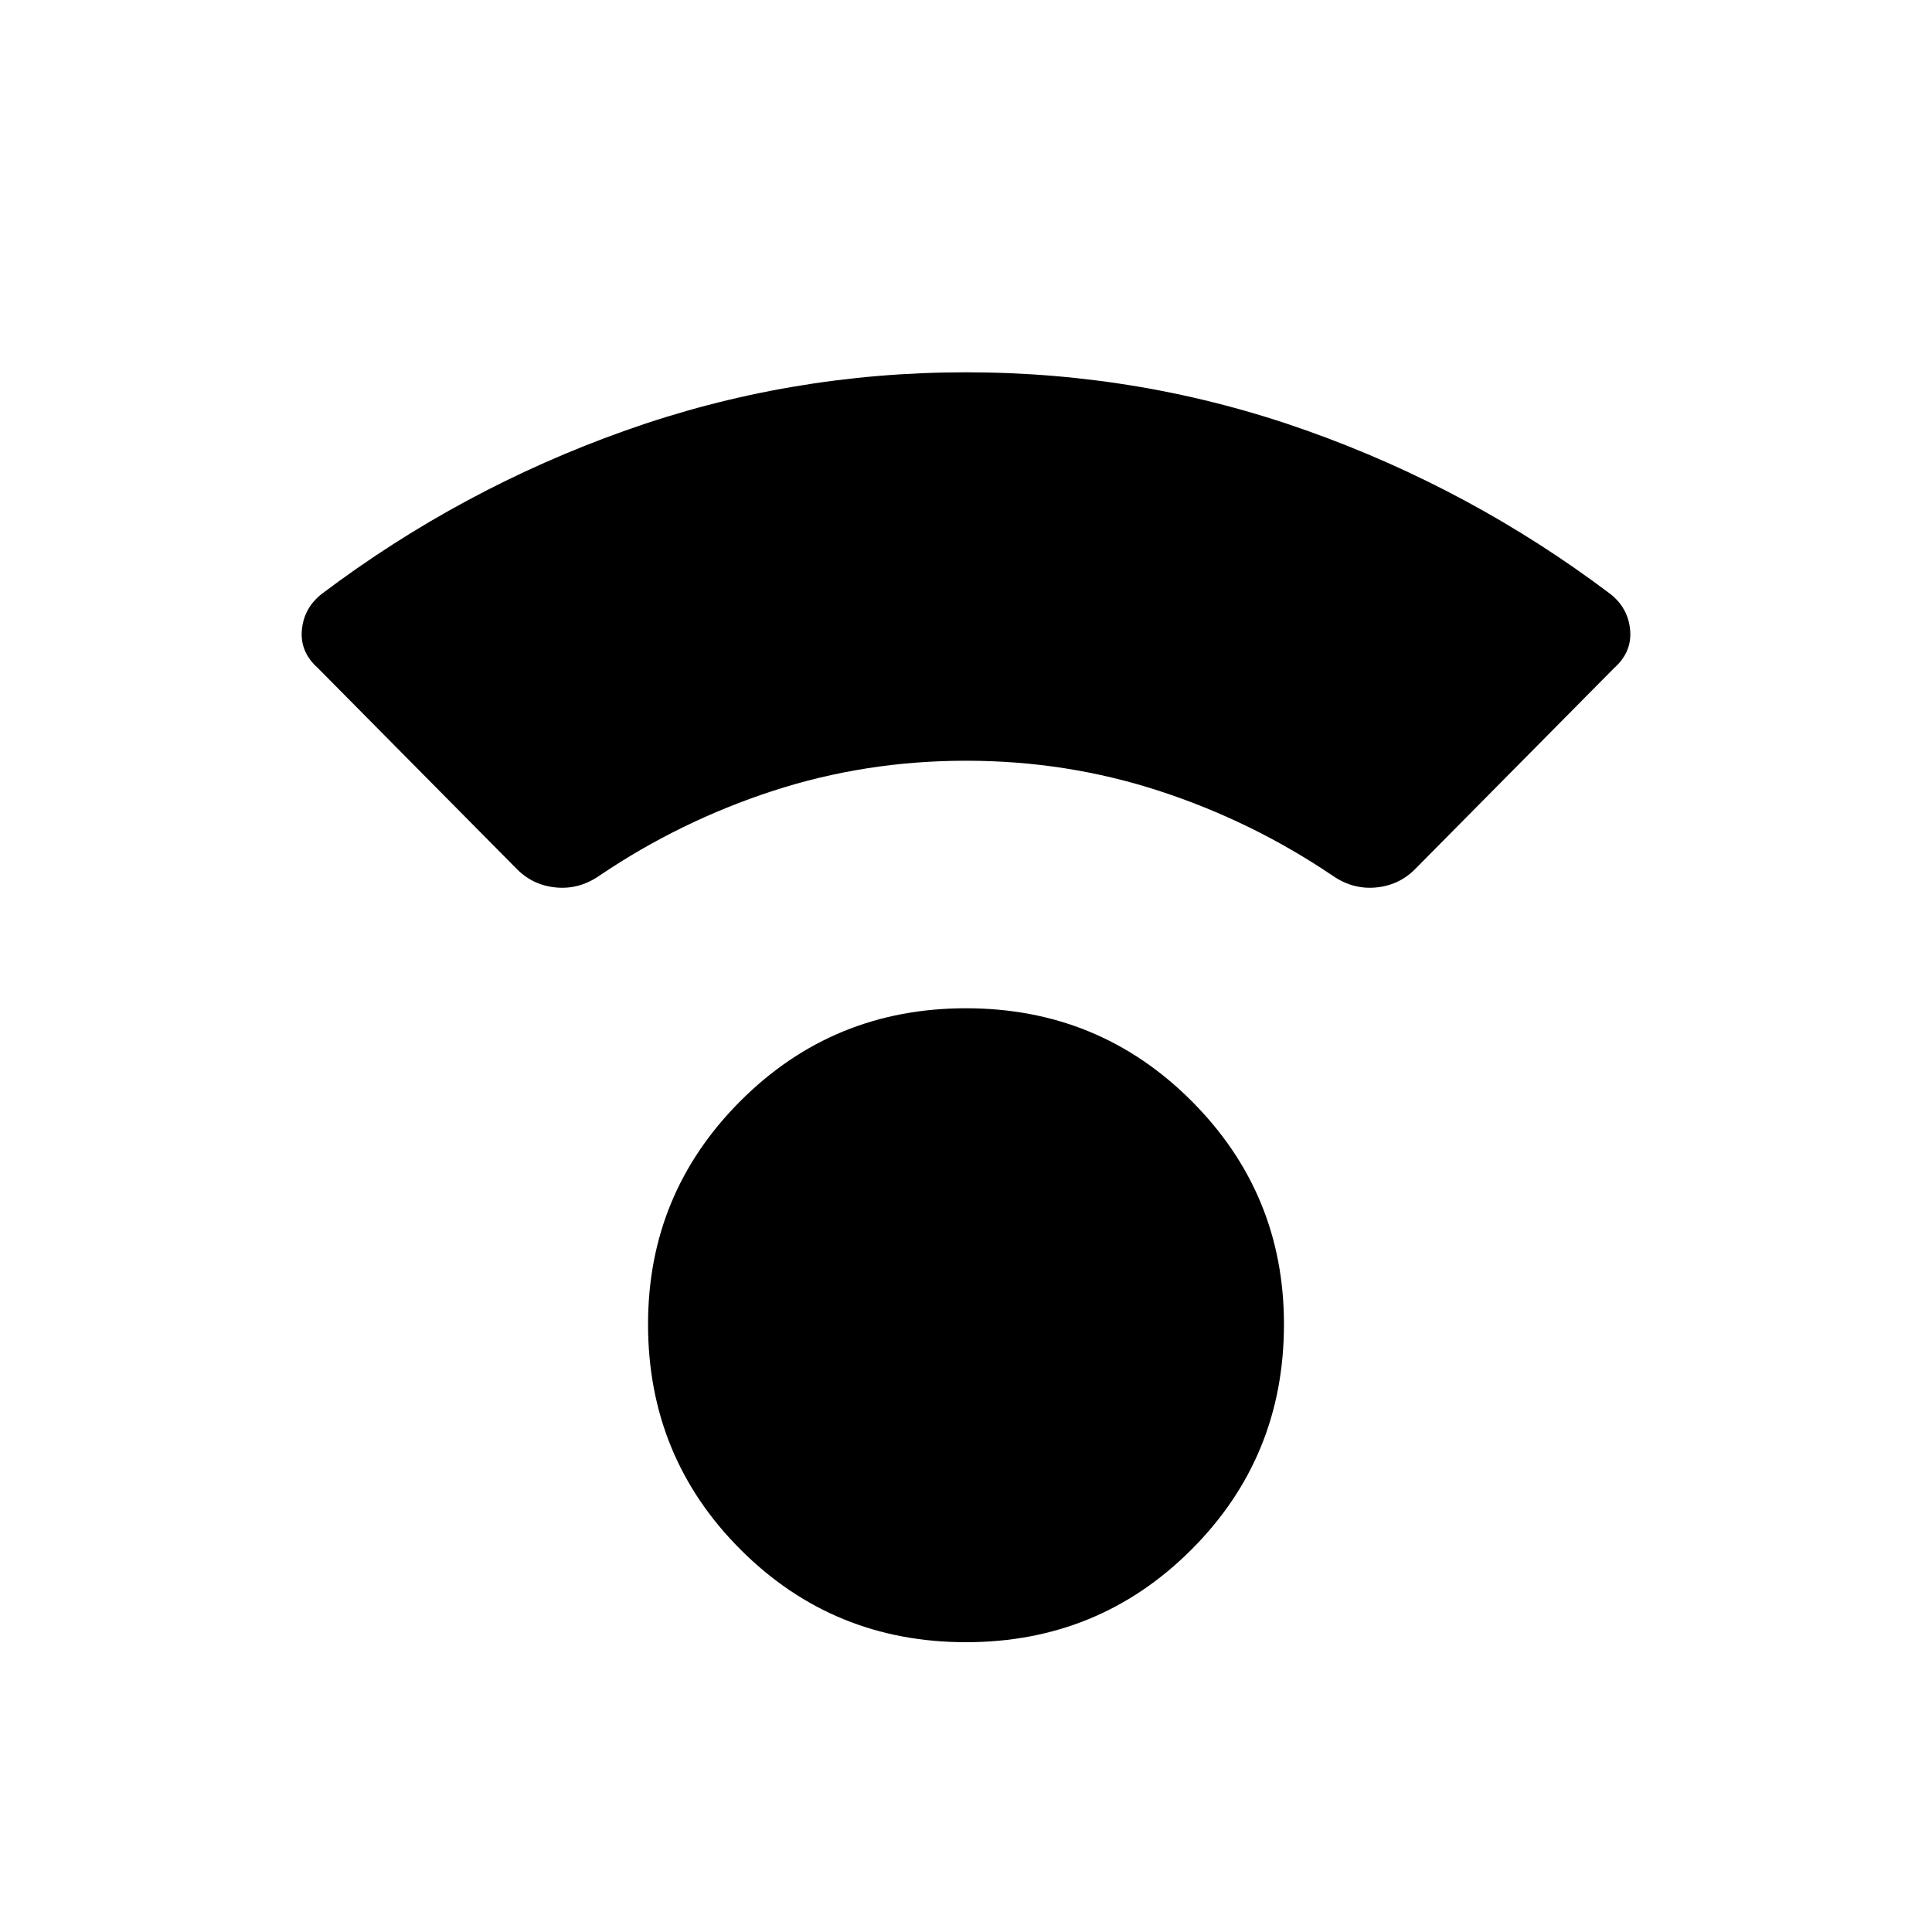 <svg xmlns="http://www.w3.org/2000/svg" height="40" width="40"><path d="M20 34q-2.75 0-4.667-1.917-1.916-1.916-1.916-4.666 0-2.709 1.916-4.625Q17.25 20.875 20 20.875t4.667 1.917q1.916 1.916 1.916 4.625 0 2.75-1.916 4.666Q22.75 34 20 34Zm-9.292-16-4.125-4.167q-.375-.333-.333-.791.042-.459.417-.75 2.875-2.167 6.271-3.375Q16.333 7.708 20 7.708q3.667 0 7.062 1.209 3.396 1.208 6.271 3.375.375.291.417.75.042.458-.333.791L29.292 18q-.334.333-.813.375-.479.042-.896-.25Q25.917 17 24 16.375q-1.917-.625-4-.625t-4 .625q-1.917.625-3.583 1.75-.417.292-.896.25-.479-.042-.813-.375Z"/></svg>
